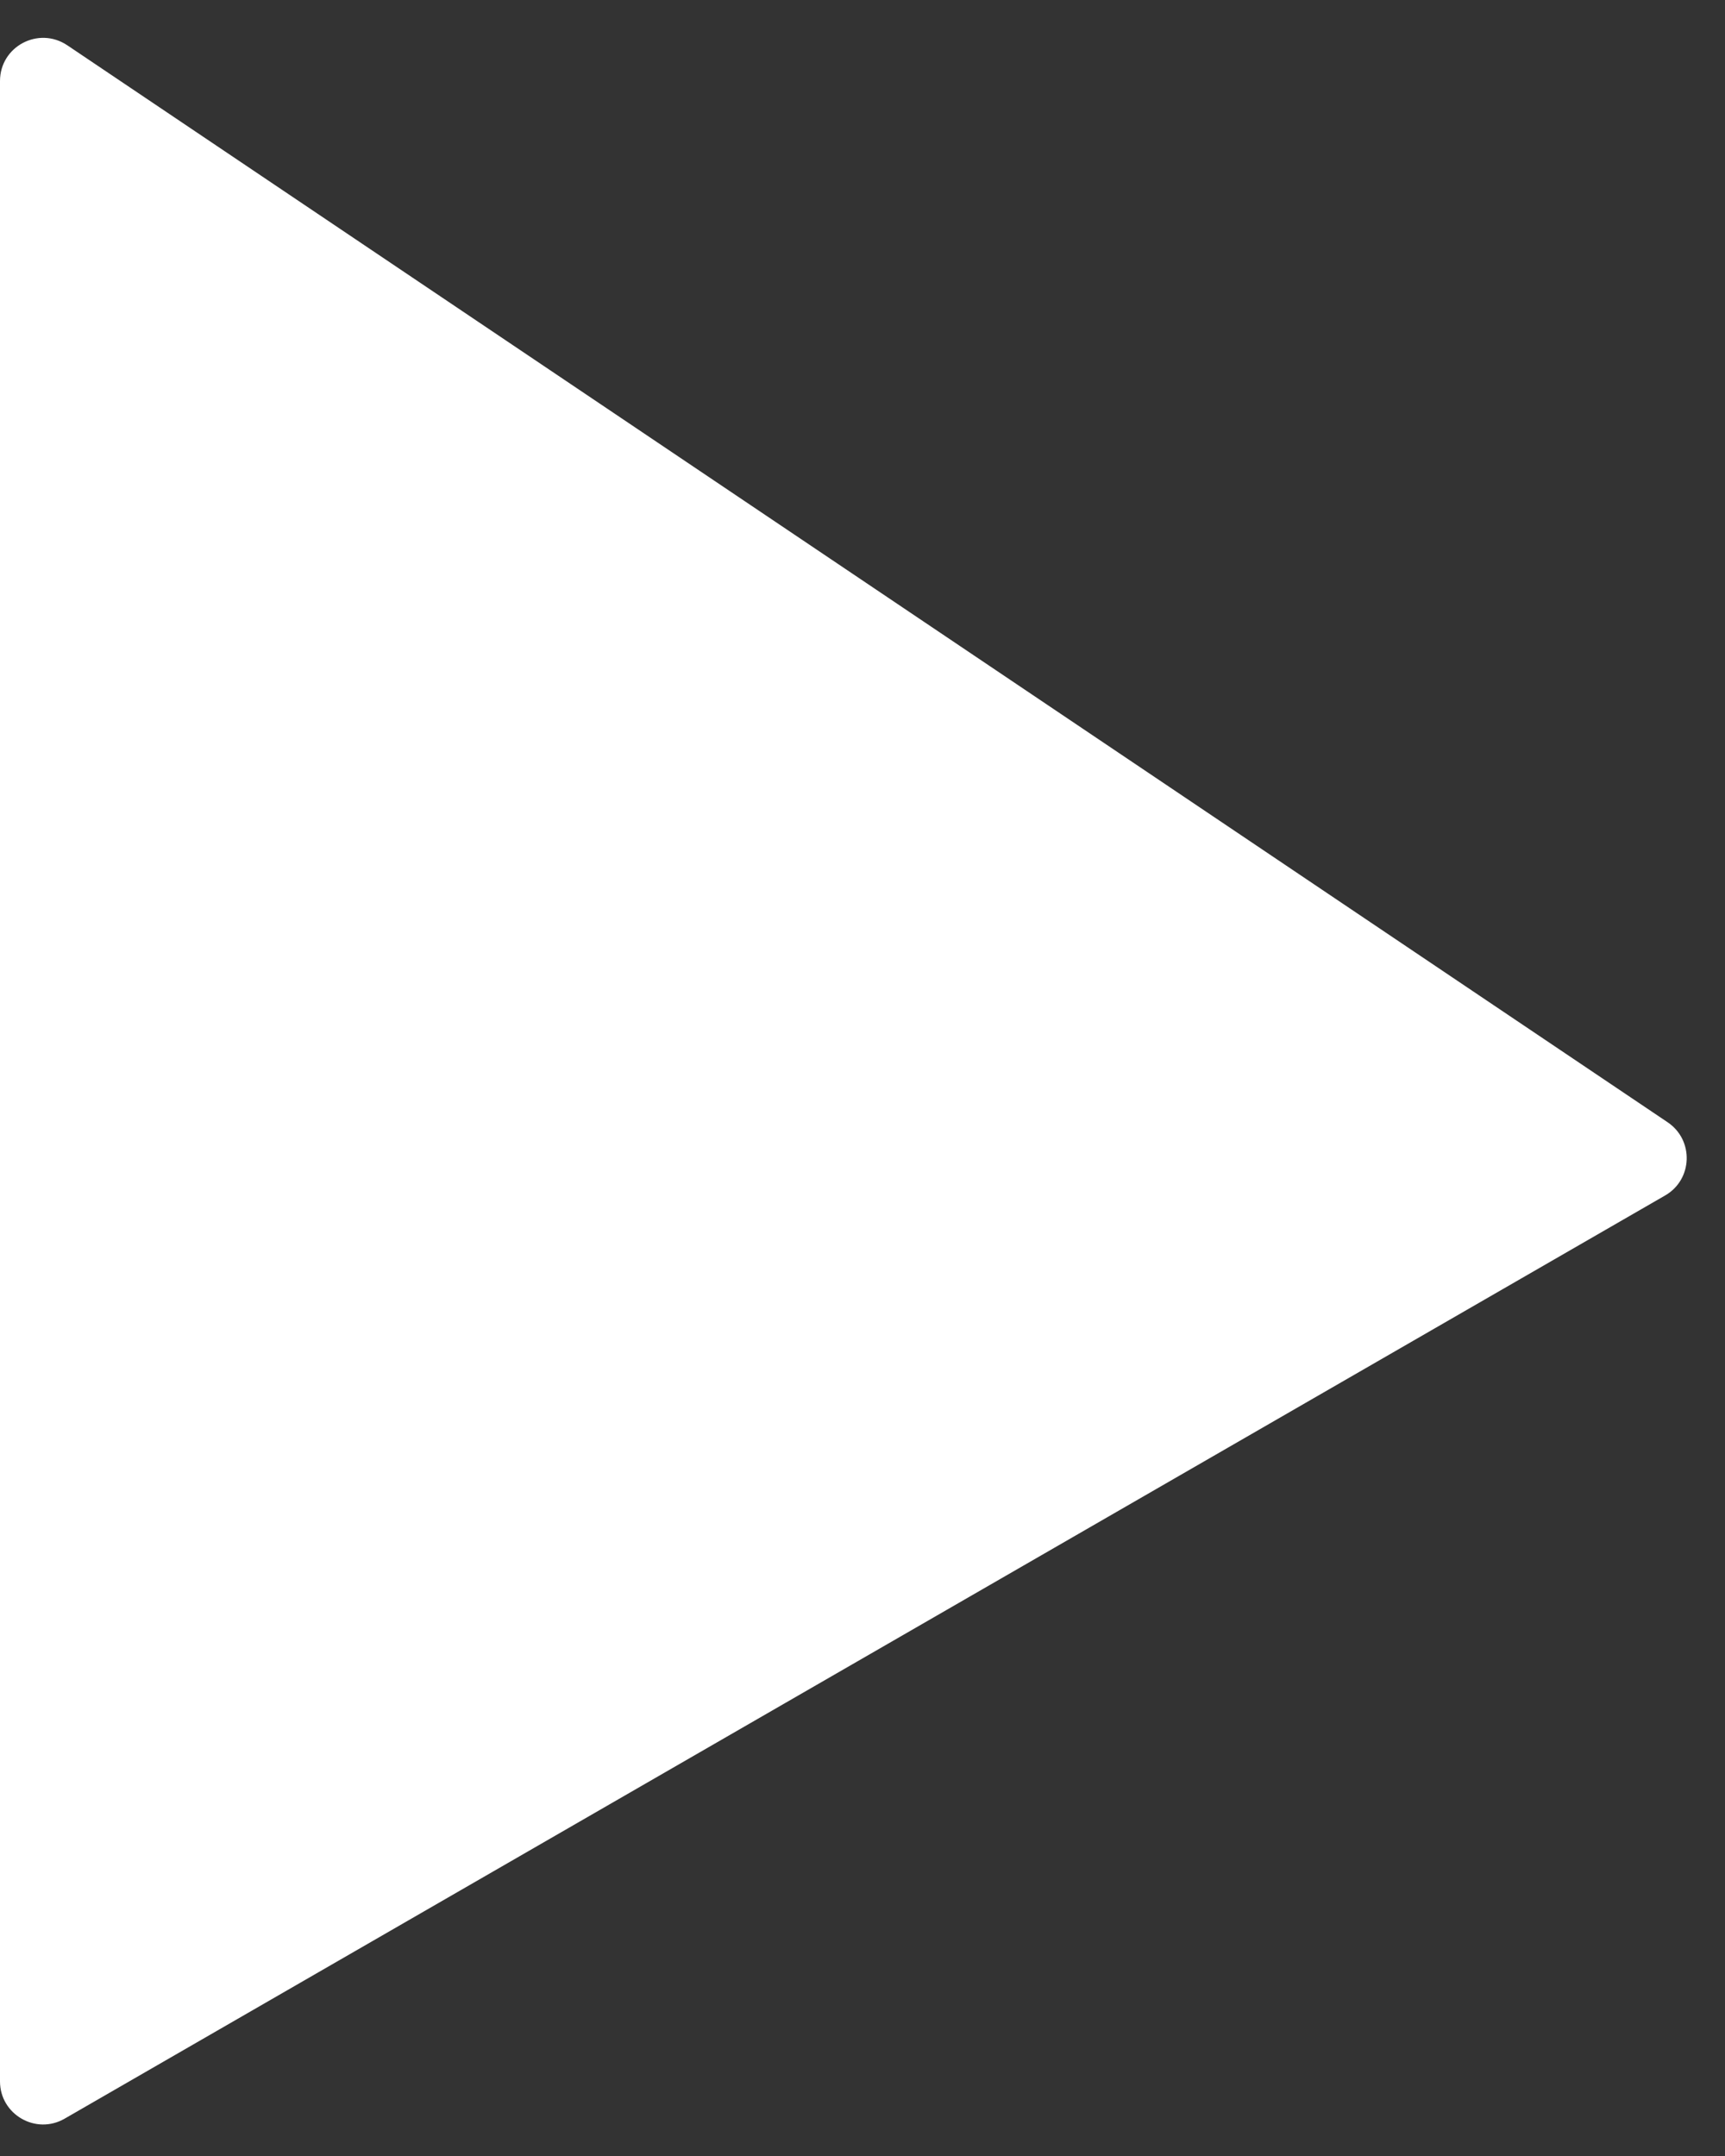 <svg width="12" height="15" viewBox="0 0 12 15" fill="none" xmlns="http://www.w3.org/2000/svg">
<rect x="0" y="0" width="12" height="15" fill="#333333" stroke="none"/>
<path d="M0 14.481V0.564C0 0.323 0.268 0.181 0.468 0.315L11.601 7.808C11.785 7.932 11.776 8.206 11.584 8.317L0.45 14.74C0.25 14.856 0 14.711 0 14.481Z" fill="white"/>
</svg>
